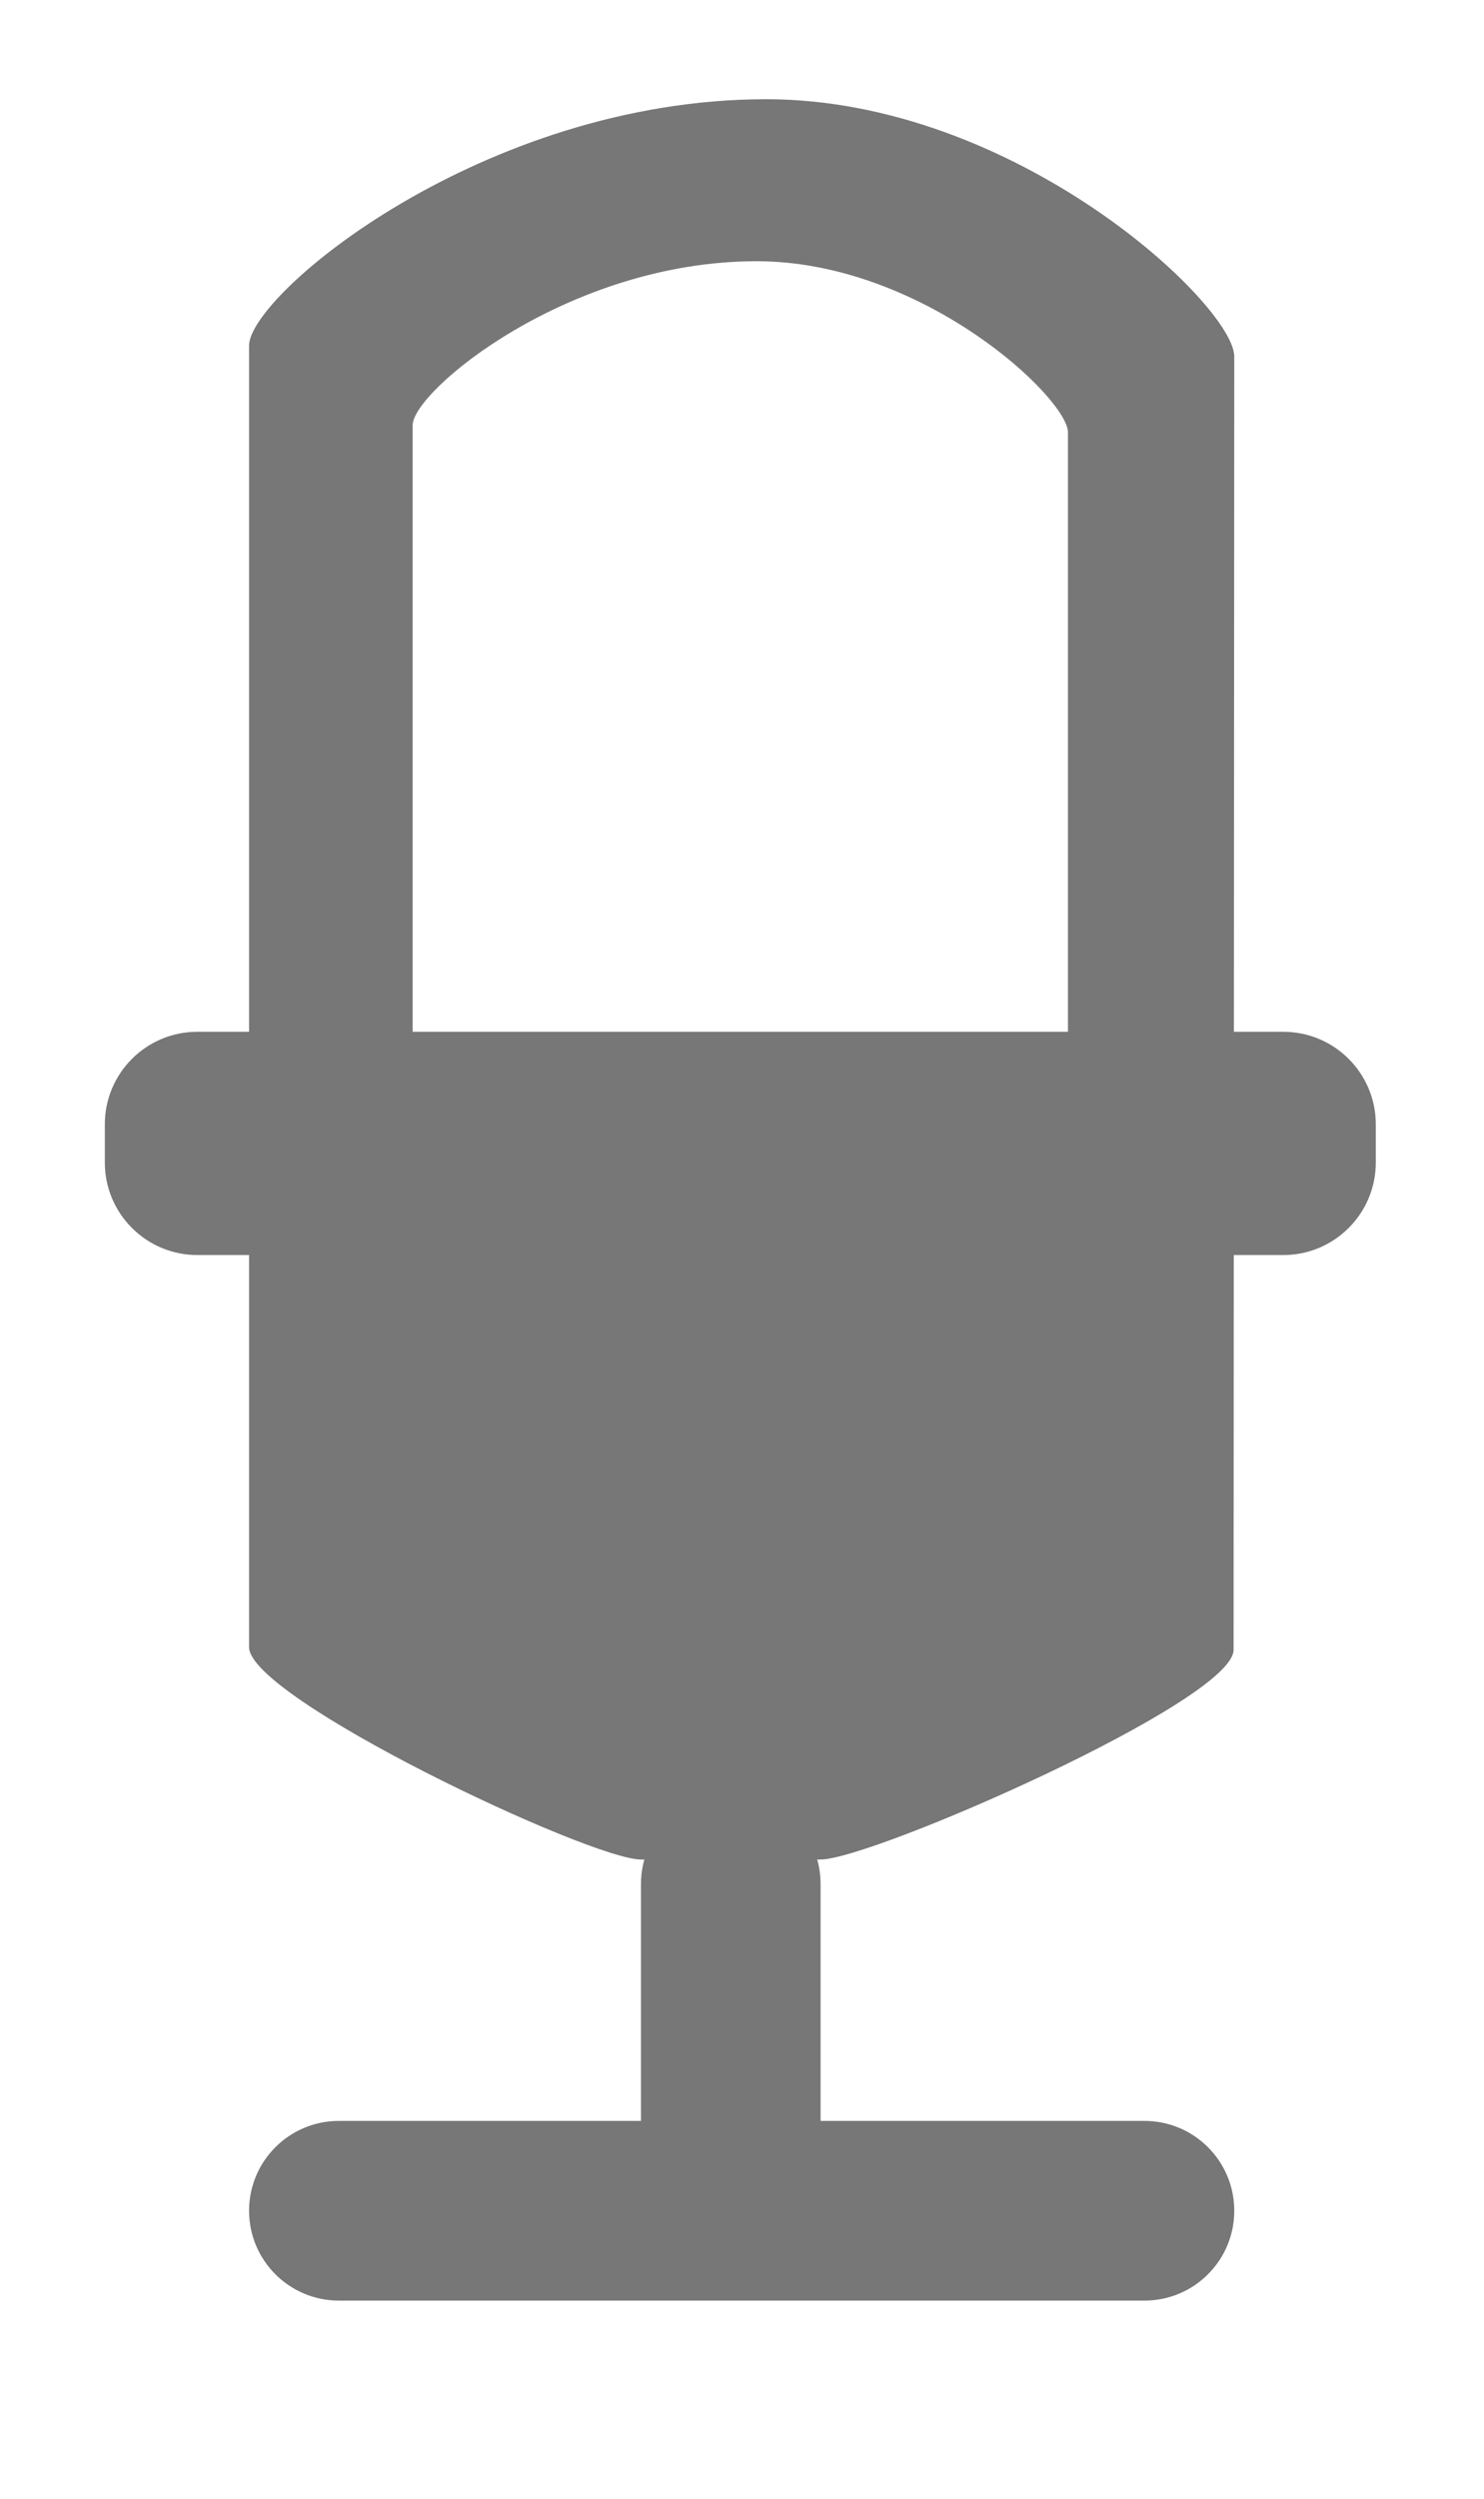 <?xml version="1.0" encoding="utf-8"?>
<!-- Generator: Adobe Illustrator 16.0.0, SVG Export Plug-In . SVG Version: 6.00 Build 0)  -->
<!DOCTYPE svg PUBLIC "-//W3C//DTD SVG 1.1//EN" "http://www.w3.org/Graphics/SVG/1.1/DTD/svg11.dtd">
<svg version="1.1" id="Capa_1" xmlns="http://www.w3.org/2000/svg" xmlns:xlink="http://www.w3.org/1999/xlink" x="0px" y="0px"
	 width="302.985px" height="510px" viewBox="110.598 0 302.985 510" enable-background="new 110.598 0 302.985 510"
	 xml:space="preserve">
<path fill="#777777" d="M391.491,237.233c0,10.434-8.459,18.893-18.893,18.893H150.892c-10.434,0-18.892-8.459-18.892-18.893v-7.779
	c0-10.434,8.458-18.892,18.892-18.892h221.707c10.434,0,18.893,8.458,18.893,18.892V237.233z"/>
<path fill="#777777" d="M278.138,448.938c0,10.127-8.21,18.337-18.337,18.337l0,0c-10.127,0-18.337-8.21-18.337-18.337v-64.456
	c0-10.126,8.21-18.336,18.337-18.336l0,0c10.127,0,18.337,8.21,18.337,18.336V448.938z"/>
<path fill="#777777" d="M362.597,451.16c0,10.127-8.21,18.337-18.337,18.337H179.786c-10.127,0-18.336-8.21-18.336-18.337l0,0
	c0-10.126,8.209-18.336,18.336-18.336H344.26C354.387,432.824,362.597,441.034,362.597,451.16L362.597,451.16z"/>
<path fill="#777777" d="M267.024,20.25c-57.789,0-105.575,39.853-105.575,50.287V336.14c0,10.434,69.581,43.341,80.014,43.341
	h36.674c10.434,0,84.32-32.352,84.32-42.785l0.139-263.936C362.597,62.326,318.145,20.25,267.024,20.25z M328.639,238.345H194.853
	V86.76c0-6.942,31.779-33.448,70.208-33.448c34.006,0,63.578,27.982,63.578,34.922V238.345z"/>
</svg>
